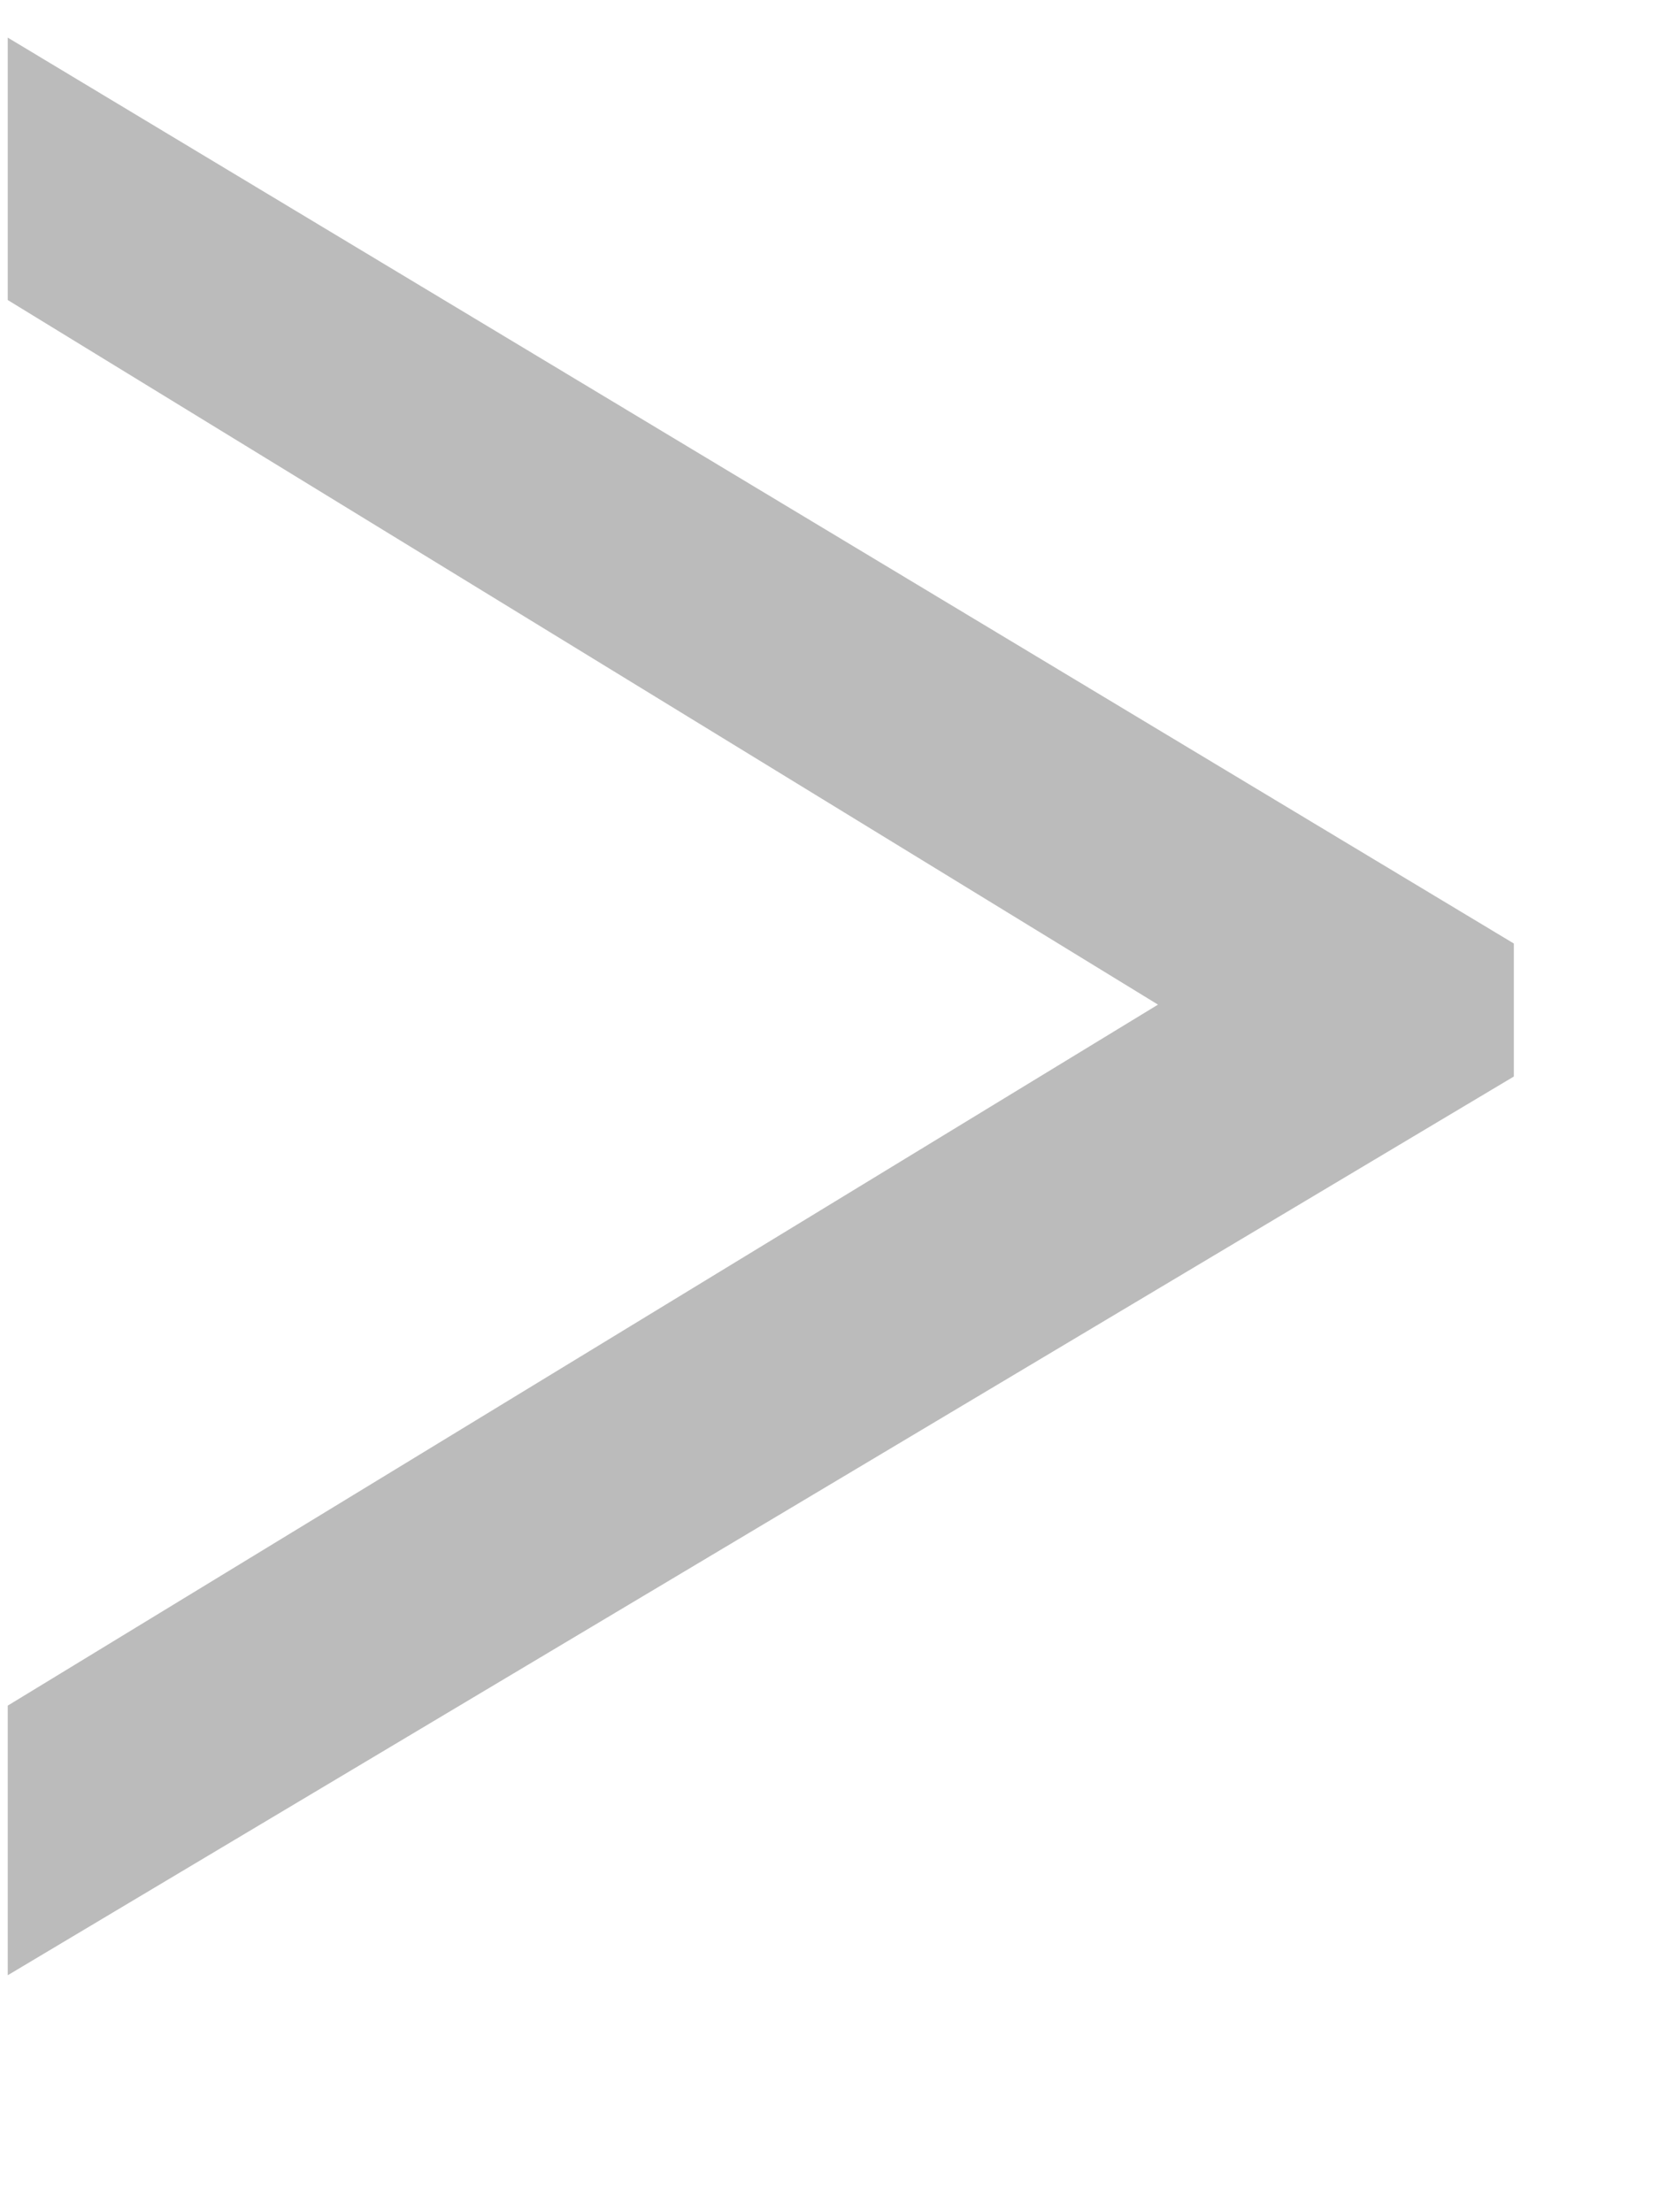 <svg width="6" height="8" viewBox="0 0 6 8" fill="none" xmlns="http://www.w3.org/2000/svg">
<path d="M5.475 3.893L0.028 7.143V6.168L4.188 3.633L0.028 1.085V0.136L5.475 3.412V3.893Z" fill="#BBBBBB"/>
</svg>
